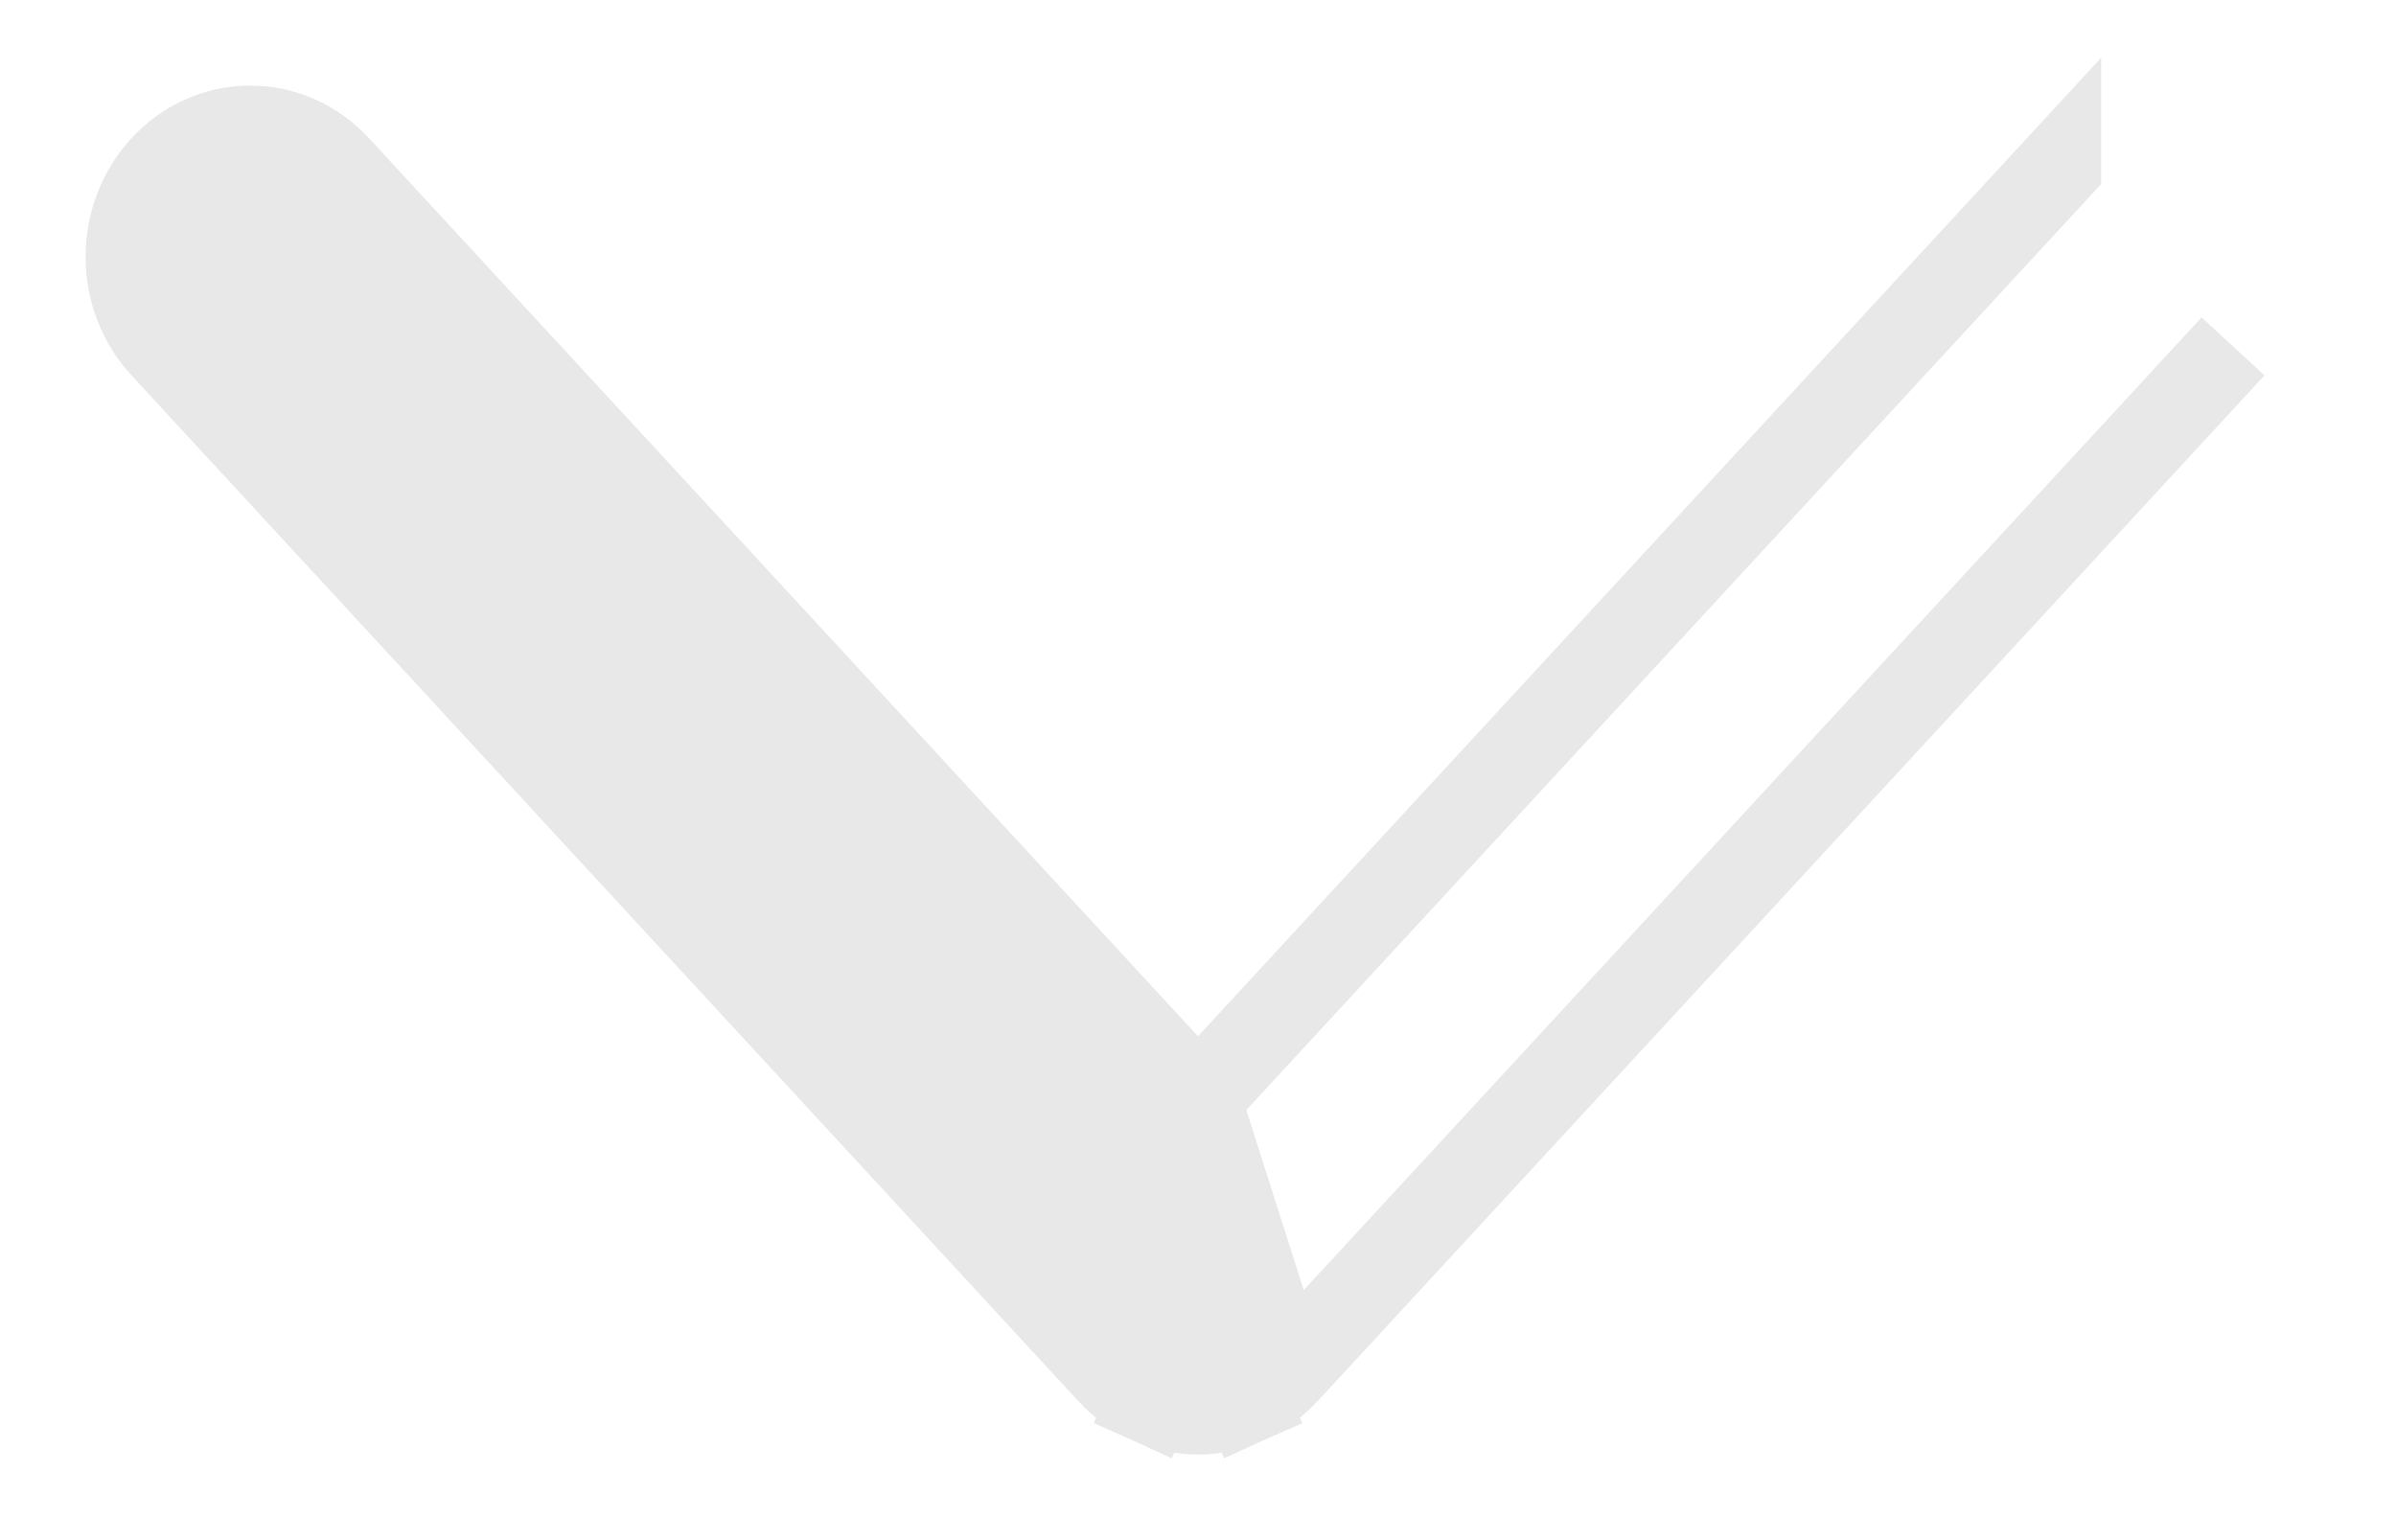 <svg width="14" height="9" viewBox="0 0 14 9" fill="none" xmlns="http://www.w3.org/2000/svg"> <path d="M7 6.424L1.972 0.977L1.972 0.977C1.841 0.835 1.658 0.75 1.462 0.75C1.266 0.75 1.083 0.835 0.952 0.977M7 6.424L7.51 8.023C7.445 8.093 7.367 8.15 7.279 8.19L7.177 7.962L7.279 8.19C7.191 8.229 7.096 8.25 7 8.25C6.903 8.25 6.808 8.229 6.721 8.19L6.823 7.962L6.721 8.19C6.633 8.15 6.554 8.093 6.489 8.023C6.489 8.023 6.489 8.023 6.489 8.023L0.952 2.024C0.821 1.882 0.75 1.694 0.75 1.501C0.75 1.308 0.821 1.119 0.952 0.977M7 6.424L12.027 0.978C12.027 0.977 12.027 0.977 12.027 0.977L7 6.424ZM0.952 0.977L1.135 1.147L0.952 0.977ZM7.511 8.023L13.048 2.024C13.048 2.024 13.048 2.024 13.048 2.024L7.511 8.023Z" fill="#E8E8E8" stroke="#E8E8E8" stroke-width="0.5"/> </svg>